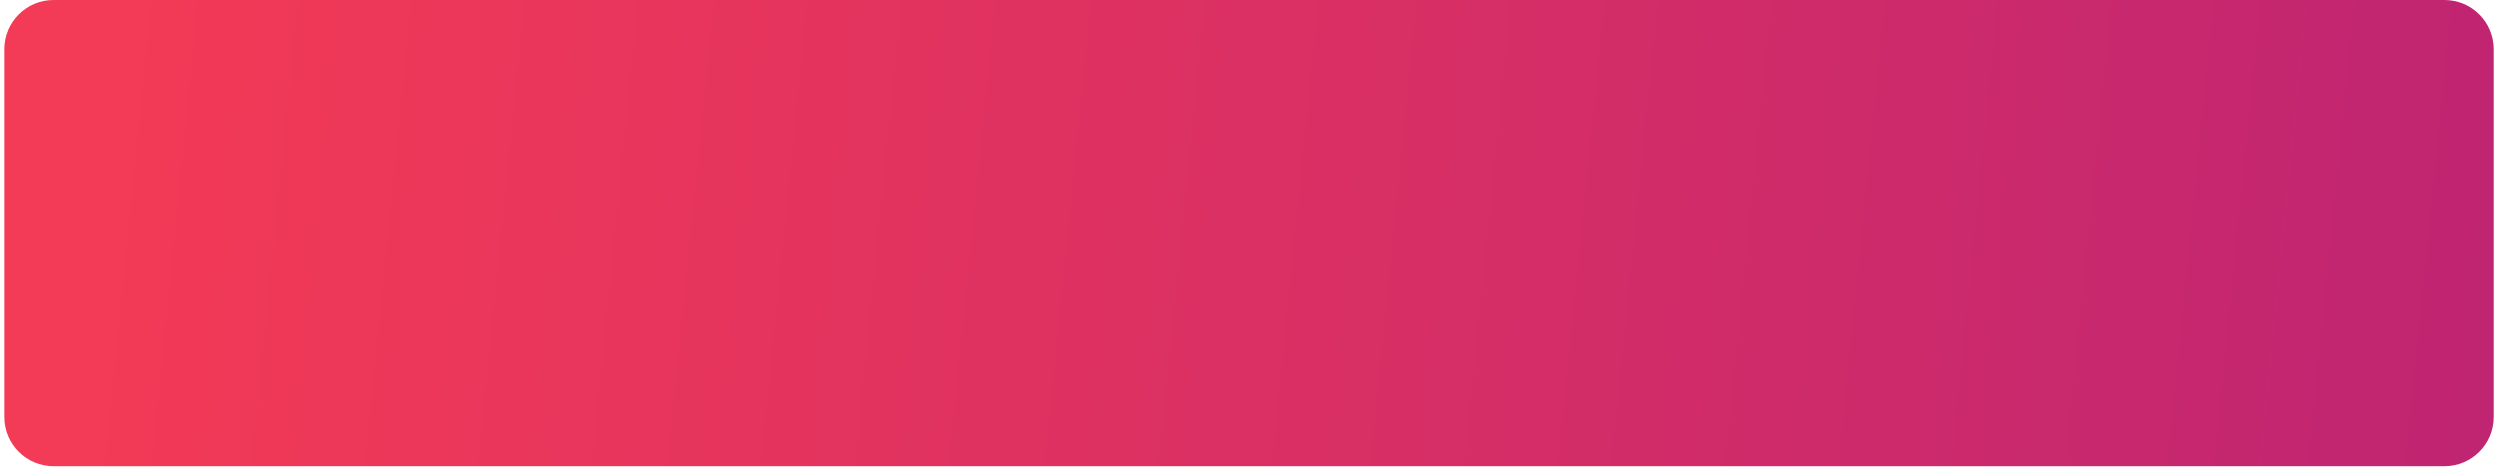 <svg width="254" height="48" viewBox="0 0 254 48" fill="none" xmlns="http://www.w3.org/2000/svg">
<path d="M248.361 0H5.44C2.679 0 0.44 2.239 0.44 5V42.366C0.44 45.127 2.679 47.366 5.44 47.366H248.361C251.122 47.366 253.361 45.127 253.361 42.366V5C253.361 2.239 251.122 0 248.361 0Z" fill="url(#paint0_linear_1_983)"/>
<defs>
<linearGradient id="paint0_linear_1_983" x1="12.069" y1="9.384" x2="639.073" y2="72.334" gradientUnits="userSpaceOnUse">
<stop stop-color="#F33A56"/>
<stop offset="1" stop-color="#6E039F"/>
</linearGradient>
</defs>
</svg>
